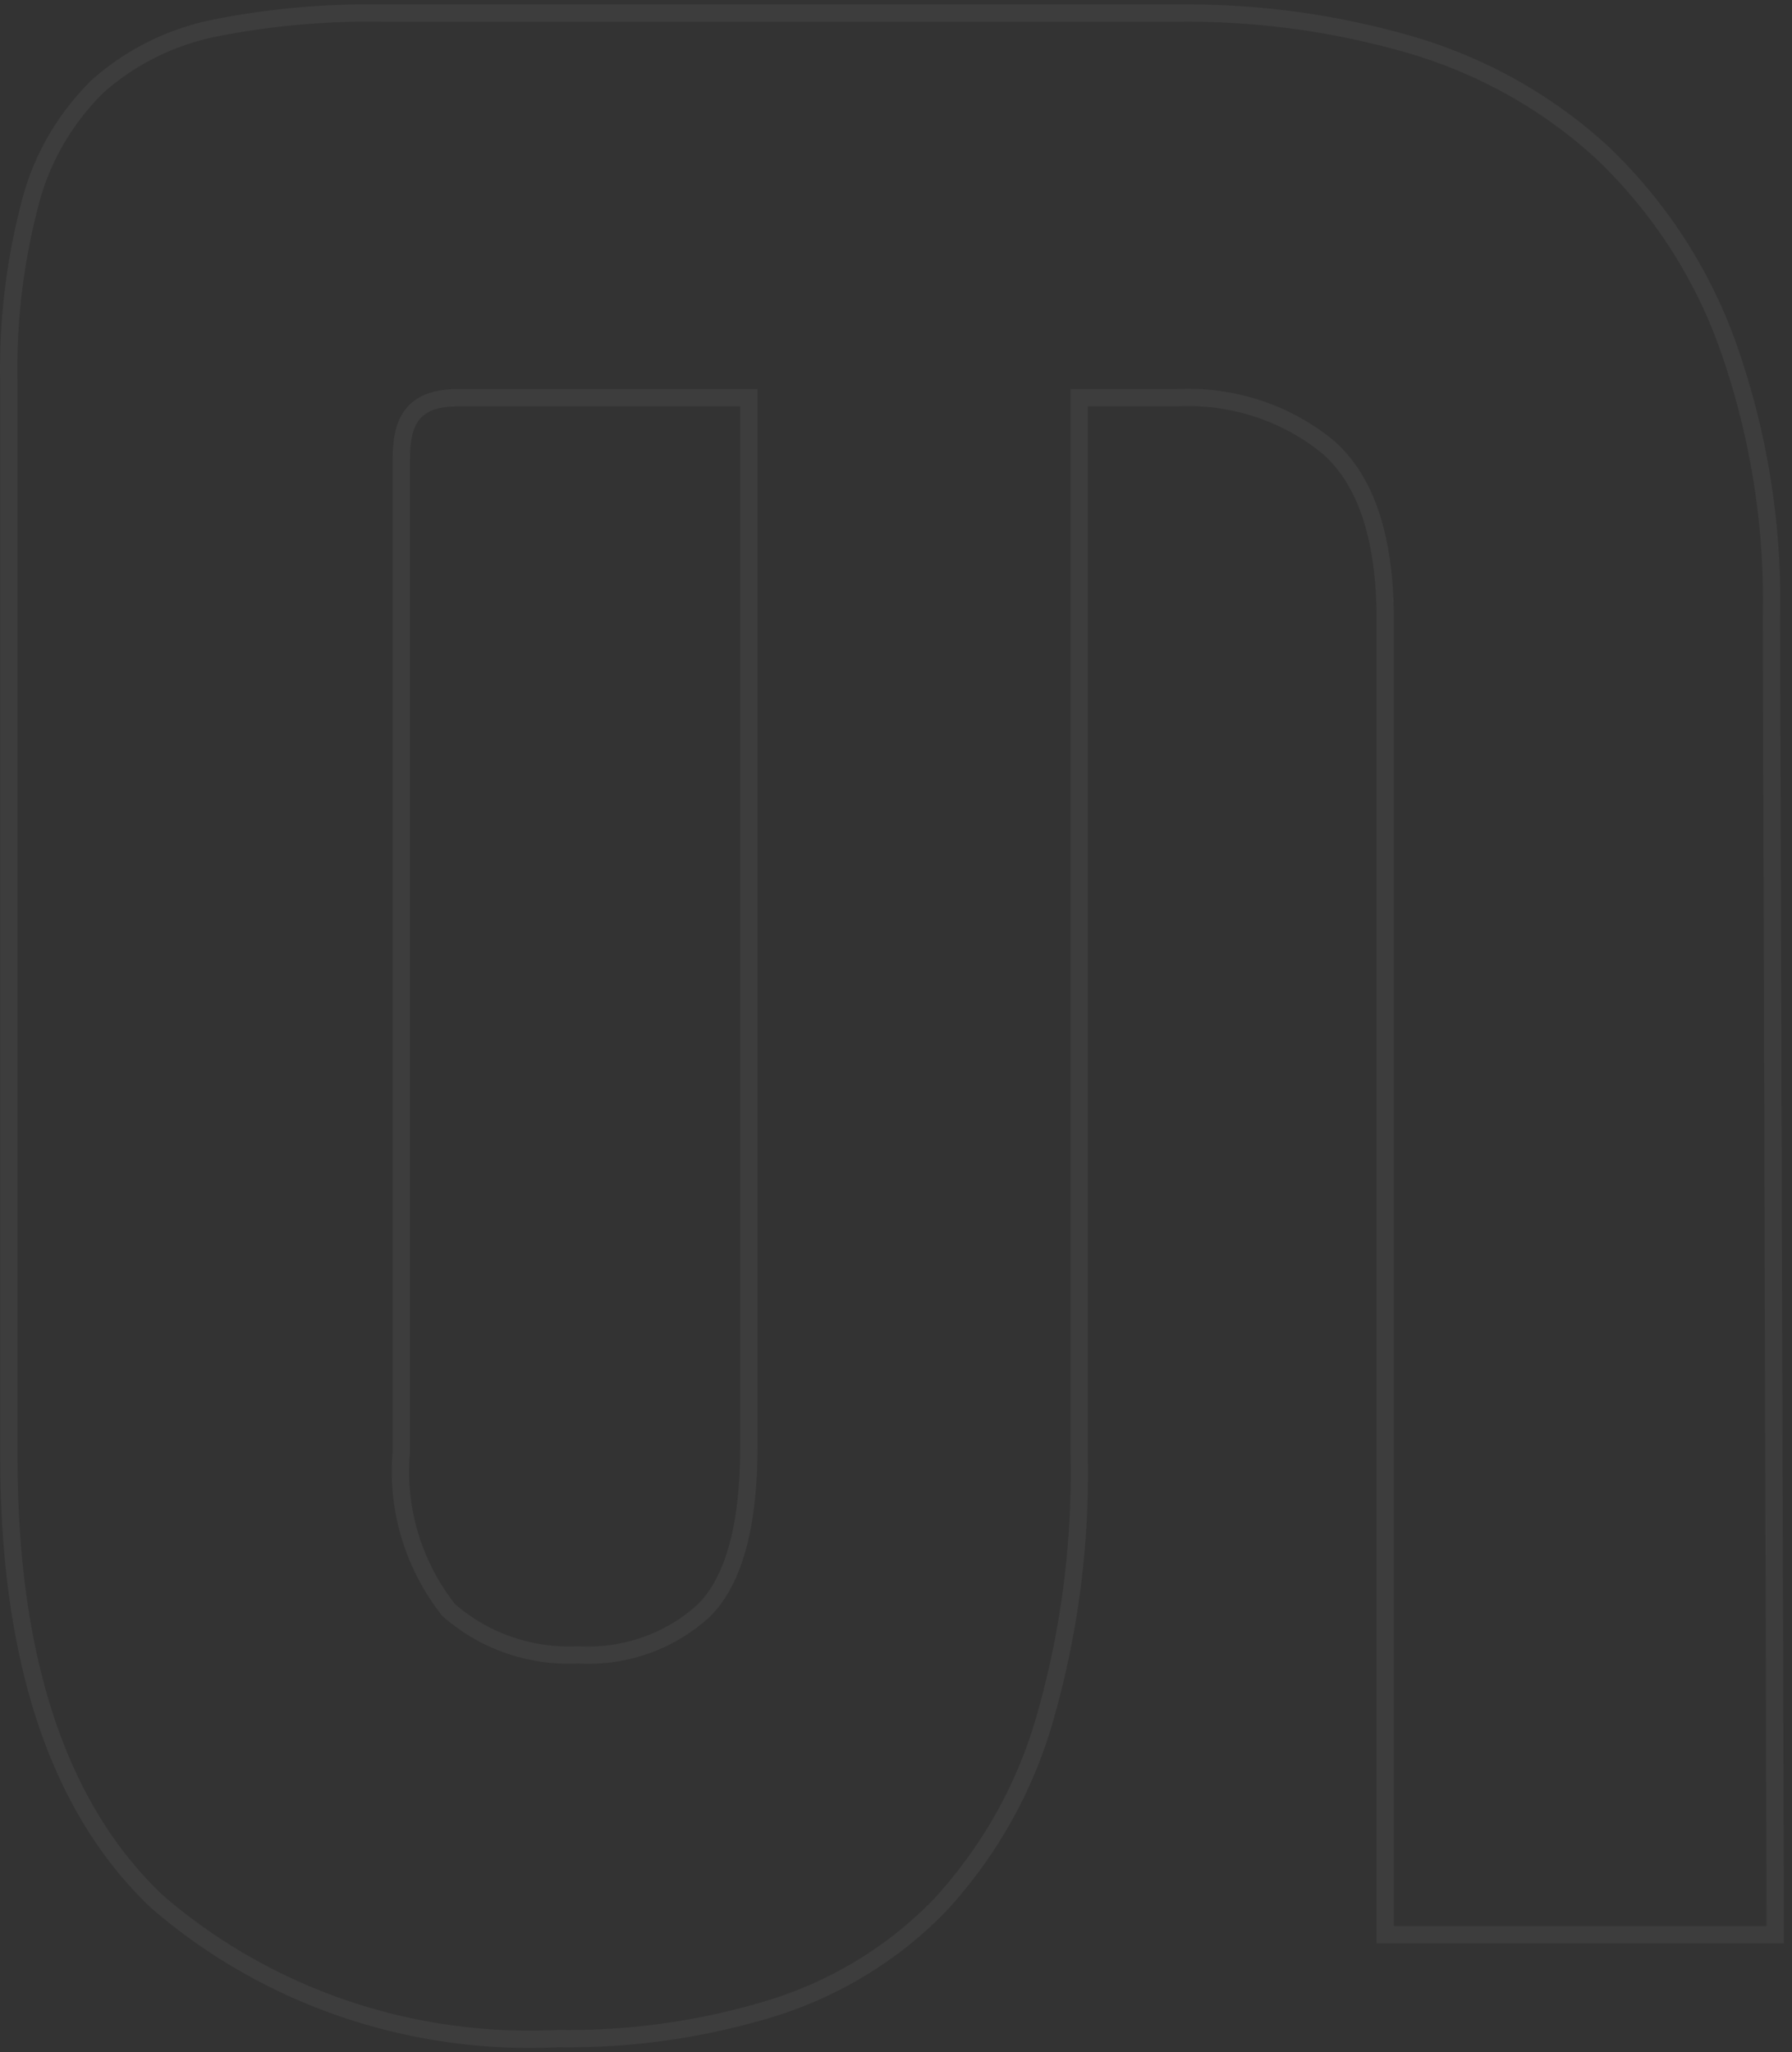 <svg width="207" height="237" fill="none" xmlns="http://www.w3.org/2000/svg"><rect width="100%" height="100%" fill="#333333" stroke="none"/><path d="M205.067 223.431h-45.054V71.676c0-3.27-.253-7.064-1.203-10.644-.949-3.578-2.615-7.016-5.495-9.48l-.011-.008-.01-.009c-4.85-3.925-11.054-5.923-17.361-5.601h-11.277v122.042a102.587 102.587 0 01-4.081 30.893c-2.292 7.814-6.381 15.03-11.964 21.111-5.24 5.43-11.815 9.501-19.12 11.834a80.238 80.238 0 01-24.967 3.611h-.031l-.032.001c-17.035.837-33.713-4.875-46.39-15.877-13.763-13.096-17.048-33.427-17.048-51.433V44.382A75.128 75.128 0 013.385 23.84l.001-.007.002-.007c1.263-5.205 3.973-9.982 7.845-13.815 3.834-3.433 8.575-5.785 13.707-6.793h0A91.156 91.156 0 0144 1.515h92.577a92.407 92.407 0 0126.772 3.778c8.196 2.462 15.684 6.73 21.875 12.462 6.461 6.216 11.363 13.773 14.336 22.092a87.915 87.915 0 015.065 31.376v.025l.442 152.183zM86.504 46.934v-1H52.927c-2.37 0-4.142.519-5.253 1.89-1.065 1.313-1.316 3.177-1.316 5.295v114.575c-.578 6.486 1.344 12.946 5.39 18.141l.059.075.071.062a20.806 20.806 0 006.955 4.019 21.286 21.286 0 007.956 1.125 20.03 20.03 0 007.761-1.092 19.56 19.56 0 006.729-4.012l.015-.014.014-.014c2.35-2.329 3.63-5.745 4.334-9.168.704-3.422.86-6.985.862-9.776V46.934z" stroke="#fff" stroke-opacity=".05" stroke-width="2"/></svg>